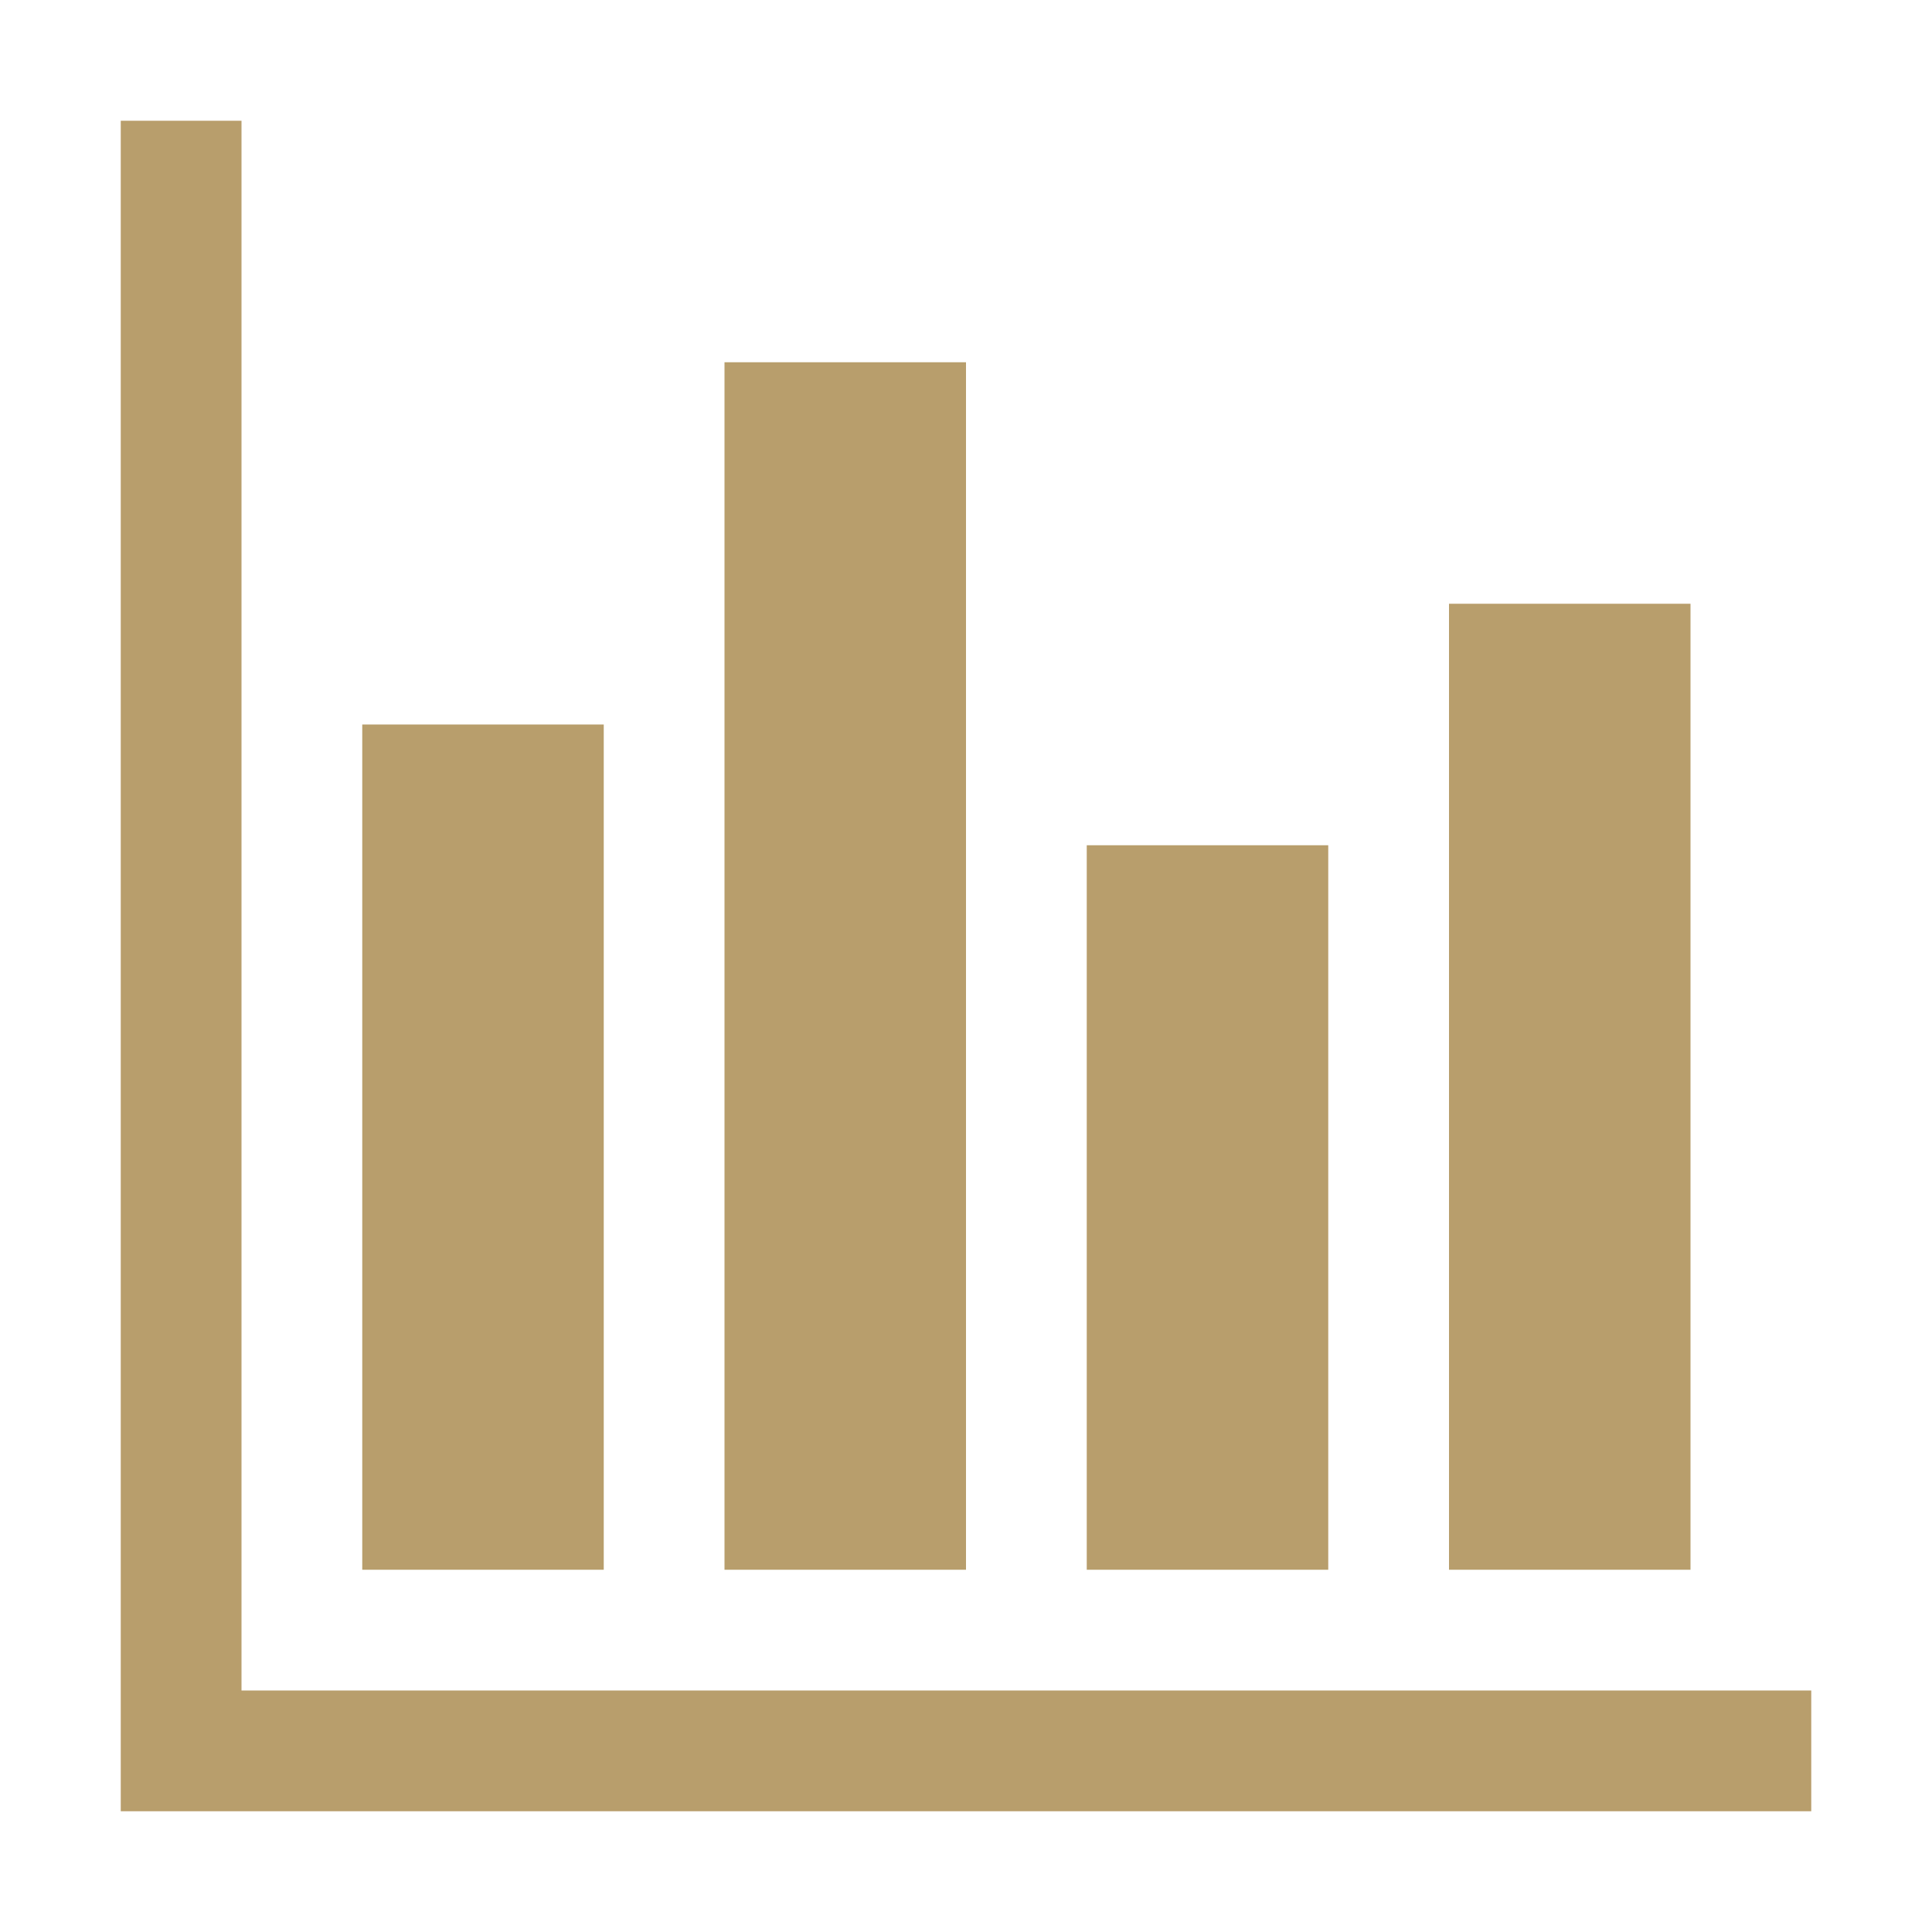 <?xml version="1.0" standalone="no"?><!DOCTYPE svg PUBLIC "-//W3C//DTD SVG 1.1//EN" "http://www.w3.org/Graphics/SVG/1.1/DTD/svg11.dtd"><svg t="1521627800754" class="icon" style="" viewBox="0 0 1024 1024" version="1.1" xmlns="http://www.w3.org/2000/svg" p-id="2128" xmlns:xlink="http://www.w3.org/1999/xlink" width="200" height="200"><defs><style type="text/css"></style></defs><path d="M64 960V64h64v832h832v64H64z" fill="#b89e6c" p-id="2129"></path><path d="M192 384h128v448H192zM384 192h128v640H384zM576 448h128v384H576zM768 320h128v512h-128z" fill="#b89e6c" p-id="2130"></path></svg>